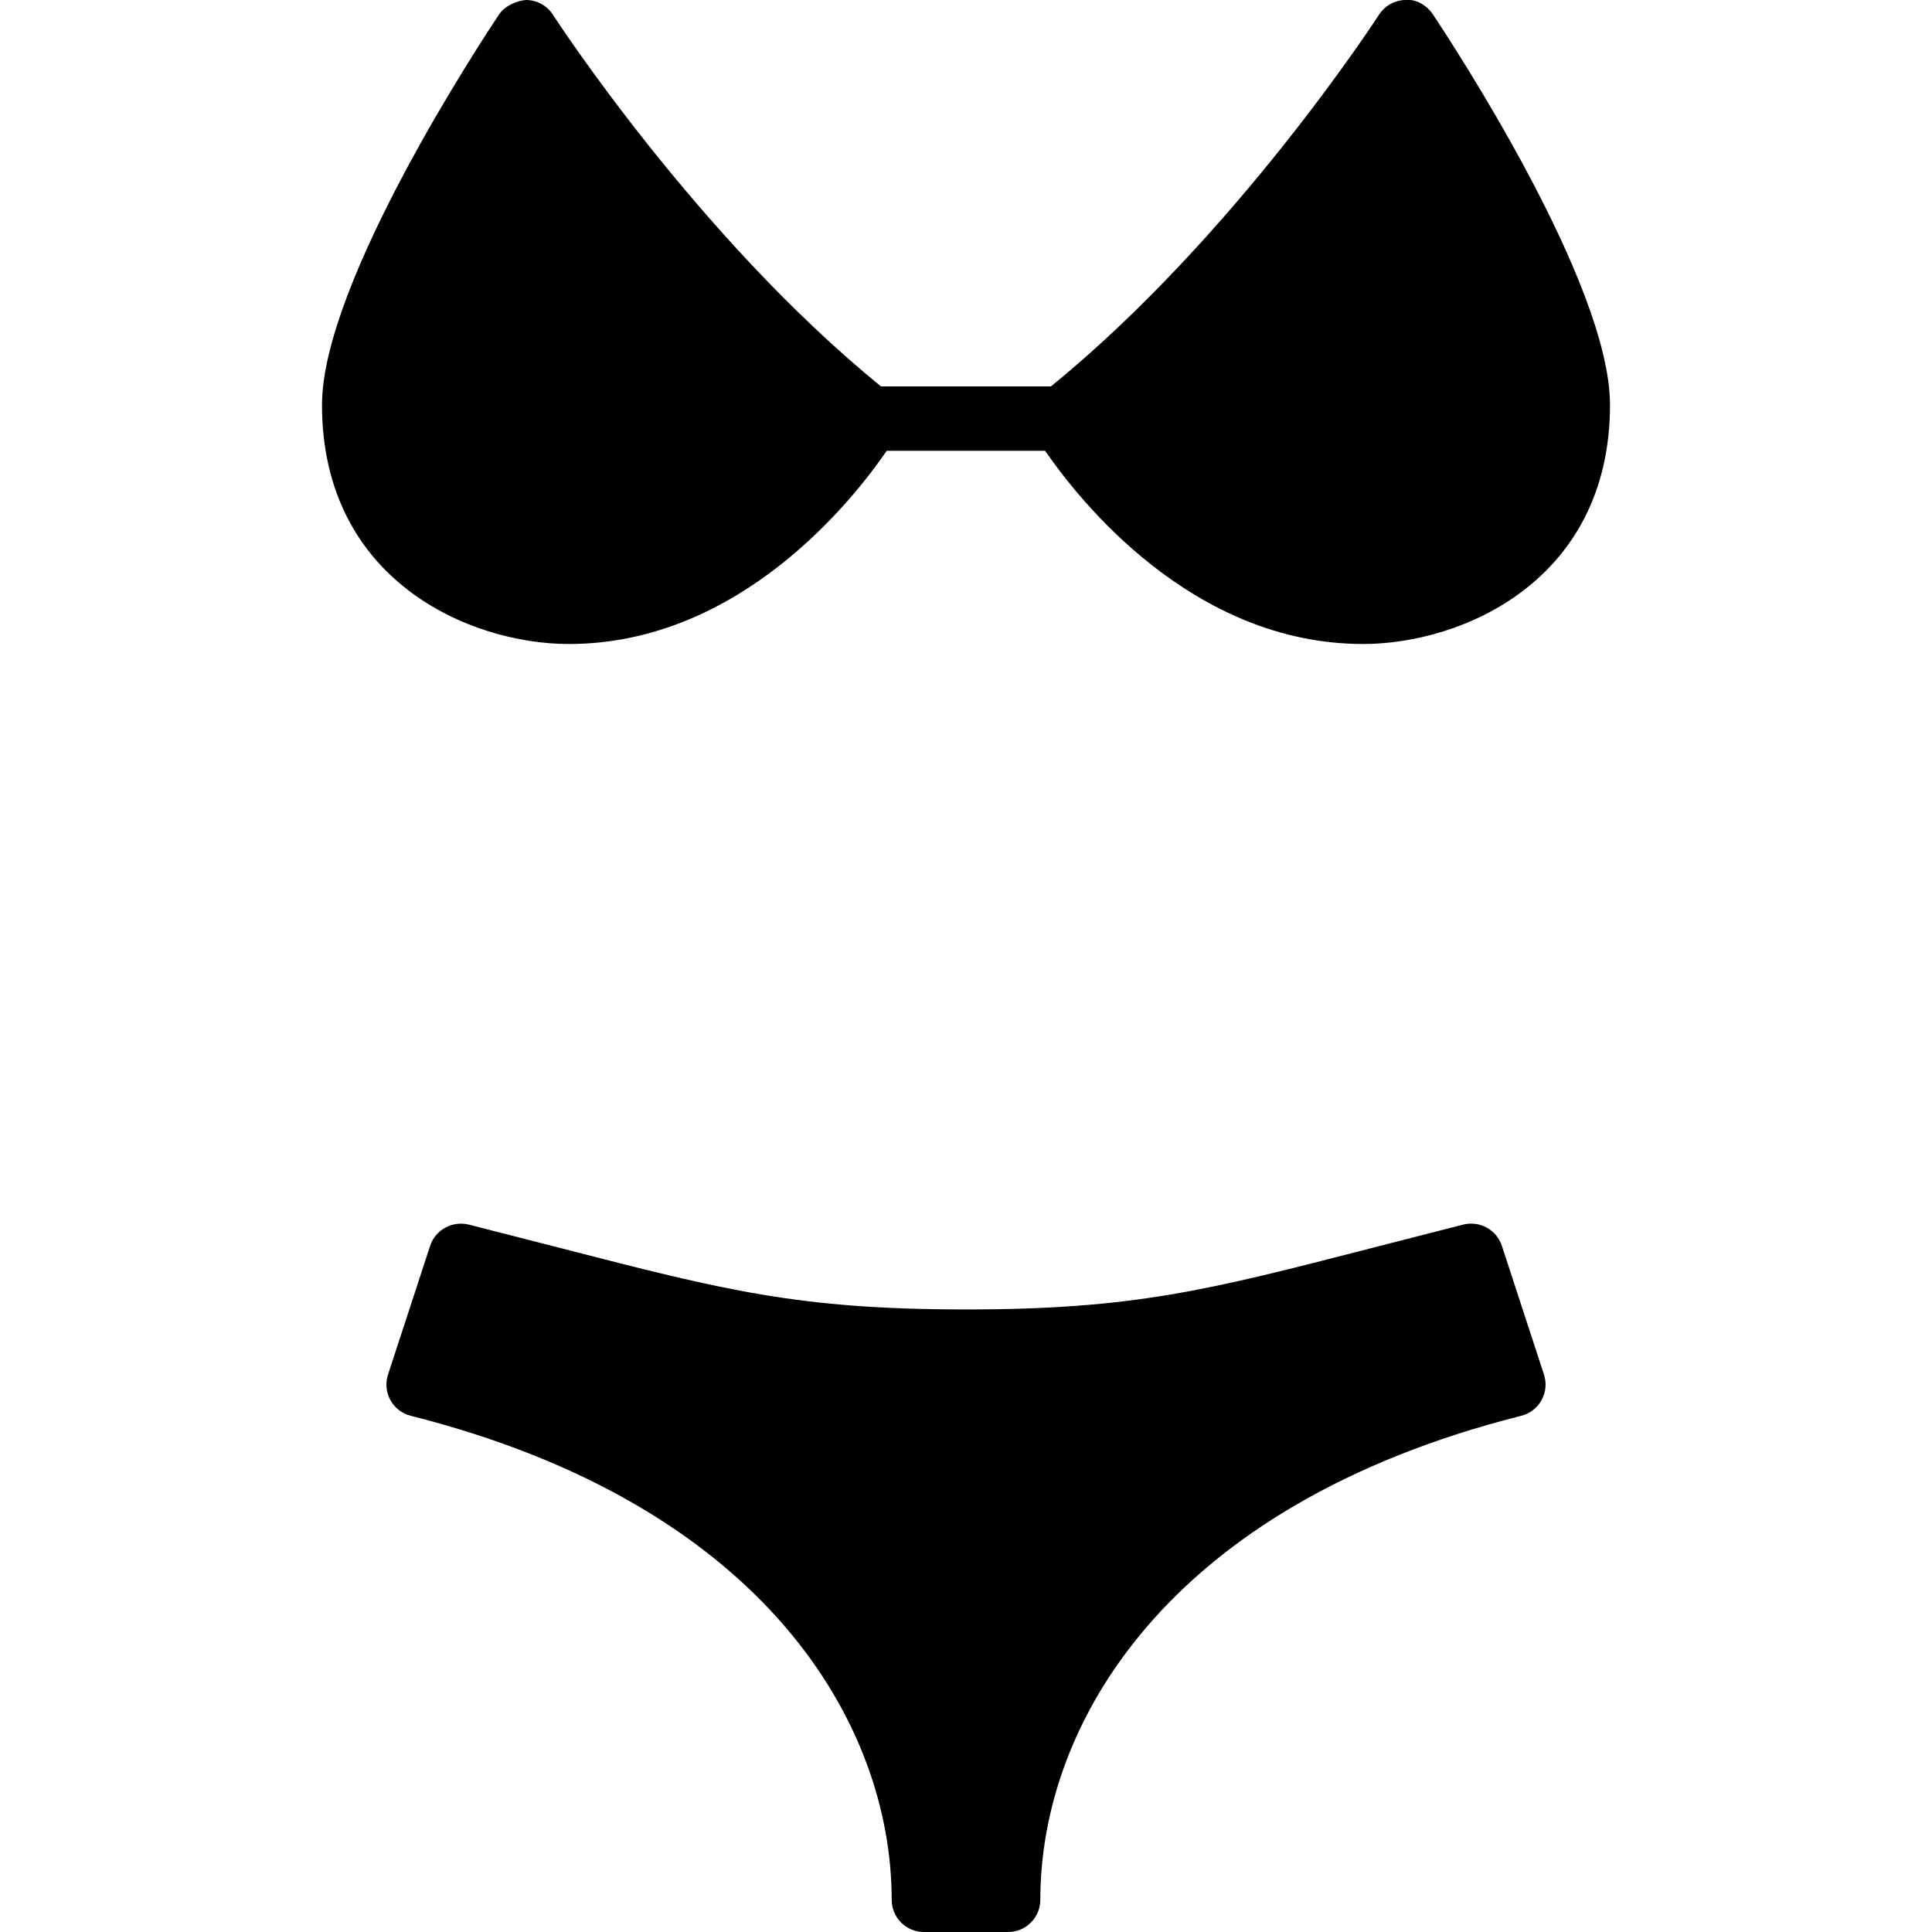 <?xml version="1.0" encoding="iso-8859-1"?>
<!-- Generator: Adobe Illustrator 19.2.1, SVG Export Plug-In . SVG Version: 6.00 Build 0)  -->
<svg version="1.1" xmlns="http://www.w3.org/2000/svg" xmlns:xlink="http://www.w3.org/1999/xlink" x="0px" y="0px"
	 viewBox="0 0 30 30" style="enable-background:new 0 0 30 30;" xml:space="preserve">
<g id="Sun_Light">
</g>
<g id="Sunglasses">
</g>
<g id="T-Shirt_1">
</g>
<g id="T-Shirt_2">
</g>
<g id="Mini_Dress">
</g>
<g id="Flip-Flops">
</g>
<g id="Temperature">
</g>
<g id="Hot_Temperature">
</g>
<g id="Ice_Lolly">
</g>
<g id="Icecream">
</g>
<g id="Limonade_1">
</g>
<g id="Limonade_2">
</g>
<g id="Hat">
</g>
<g id="Straw_Hat">
</g>
<g id="Deckchair">
</g>
<g id="Sunshade">
</g>
<g id="Suncream">
</g>
<g id="Suntan_Oil">
</g>
<g id="Swimming_Trunks">
</g>
<g id="Bikini">
	<g>
		<path d="M23.321,19.345c-0.083-0.249-0.34-0.392-0.598-0.33l-1.438,0.368c-2.531,0.652-3.686,0.95-6.285,0.95
			c-2.599,0-3.753-0.298-6.284-0.95l-1.44-0.368c-0.251-0.061-0.515,0.08-0.597,0.33l-0.654,2c-0.043,0.132-0.03,0.275,0.037,0.396
			s0.181,0.21,0.315,0.243c5.507,1.391,7.469,4.794,7.469,7.516c0,0.276,0.224,0.5,0.5,0.5h1.308c0.276,0,0.5-0.224,0.5-0.5
			c0-2.722,1.962-6.125,7.468-7.516c0.135-0.033,0.249-0.122,0.315-0.243c0.067-0.121,0.081-0.265,0.038-0.396L23.321,19.345z"/>
		<path d="M22.249,0.222C22.155,0.082,21.987-0.018,21.828,0c-0.168,0.001-0.324,0.088-0.416,0.23
			C21.39,0.265,19.184,3.669,16.319,6h-2.639c-2.861-2.328-5.071-5.735-5.094-5.771C8.496,0.088,8.339,0.001,8.171,0
			c-0.133,0.008-0.326,0.083-0.42,0.222C7.469,0.644,5,4.394,5,6.286C5,9.011,7.292,10,8.833,10c2.657,0,4.419-2.246,4.936-3h2.46
			c0.517,0.754,2.28,3,4.937,3C22.708,10,25,9.011,25,6.286C25,4.394,22.53,0.644,22.249,0.222z"/>
	</g>
</g>
<g id="Pool">
</g>
<g id="Pool_Ladder">
</g>
<g id="Grill">
</g>
<g id="Kite_1">
</g>
<g id="Kite_2">
</g>
<g id="Badminton">
</g>
<g id="Cooler">
</g>
<g id="Strand_Bag">
</g>
<g id="Towel">
</g>
<g id="Strand_Ball">
</g>
<g id="Beach_Sign">
</g>
<g id="Toos">
</g>
<g id="Bucket">
</g>
<g id="Sand_Castle">
</g>
<g id="Shell_1">
</g>
<g id="Shell_2">
</g>
<g id="Surf_Board">
</g>
<g id="Float">
</g>
<g id="Vacation_Photo">
</g>
<g id="Summer_Time">
</g>
<g id="Boat">
</g>
<g id="Lifebuoy">
</g>
<g id="Lighthouse">
</g>
<g id="Sunset">
</g>
<g id="Dolphin">
</g>
<g id="Starfish">
</g>
<g id="Diving_Mask">
</g>
<g id="Sailboat">
</g>
<g id="Captin_Hat">
</g>
<g id="Eudder">
</g>
</svg>
